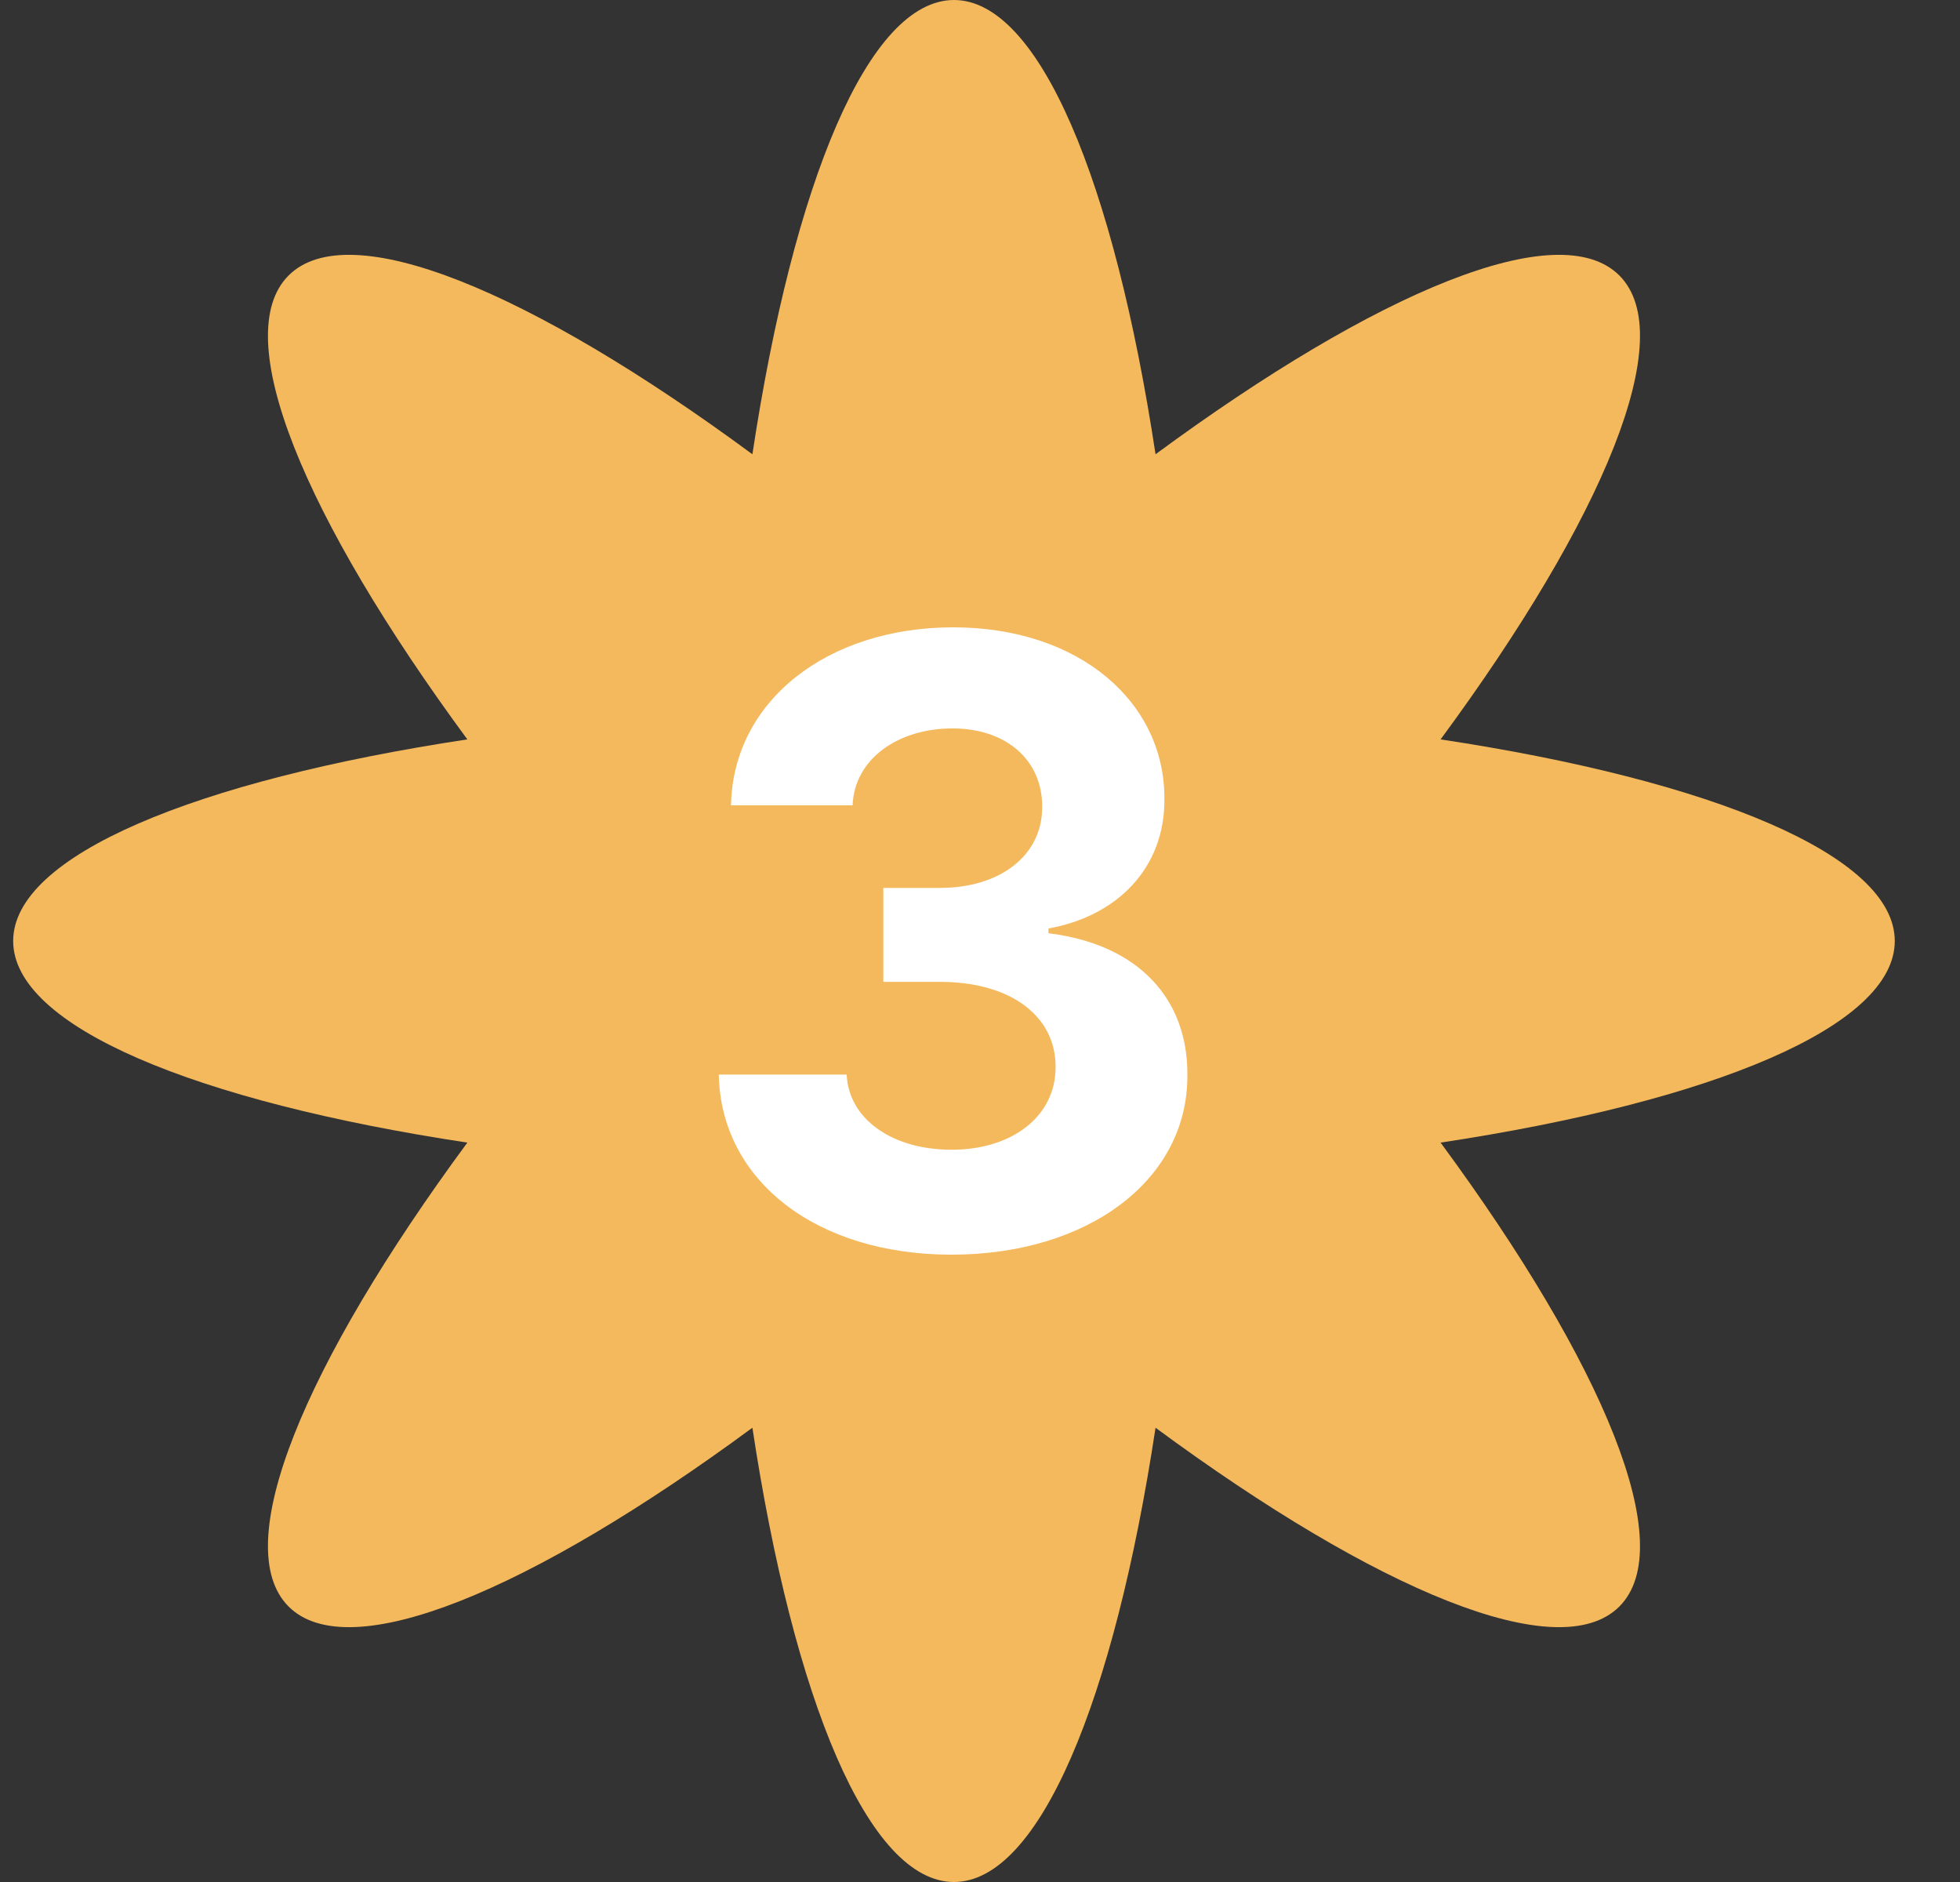 <svg width="25" height="24" viewBox="0 0 25 24" fill="none" xmlns="http://www.w3.org/2000/svg">
<rect x="0" y="0" width="25" height="24" fill="#333333" stroke="none"/>
<path d="M24.168 12C24.168 10.911 21.846 9.954 18.375 9.429C20.459 6.602 21.425 4.284 20.655 3.513C19.884 2.743 17.569 3.709 14.739 5.793C14.213 2.322 13.257 0 12.168 0C11.079 0 10.122 2.322 9.597 5.793C6.77 3.709 4.452 2.743 3.681 3.513C2.911 4.284 3.877 6.599 5.961 9.429C2.49 9.954 0.168 10.911 0.168 12C0.168 13.089 2.49 14.046 5.961 14.571C3.877 17.398 2.911 19.716 3.681 20.487C4.452 21.257 6.767 20.291 9.597 18.207C10.122 21.678 11.079 24 12.168 24C13.257 24 14.213 21.678 14.739 18.207C17.566 20.291 19.884 21.257 20.655 20.487C21.425 19.716 20.459 17.401 18.375 14.571C21.846 14.046 24.168 13.089 24.168 12Z" fill="#F4B95C"/>
<path d="M12.134 16C13.887 16 15.153 15.042 15.145 13.711C15.153 12.738 14.522 12.042 13.373 11.901V11.84C14.252 11.684 14.86 11.065 14.852 10.19C14.86 8.962 13.776 8 12.157 8C10.56 8 9.35 8.932 9.324 10.27H10.875C10.898 9.673 11.461 9.289 12.149 9.289C12.837 9.289 13.297 9.696 13.293 10.289C13.297 10.905 12.761 11.323 11.989 11.323H11.267V12.521H11.989C12.906 12.521 13.468 12.97 13.464 13.605C13.468 14.232 12.913 14.662 12.138 14.662C11.389 14.662 10.826 14.278 10.799 13.703H9.168C9.195 15.061 10.419 16 12.134 16Z" fill="white"/>
</svg>
